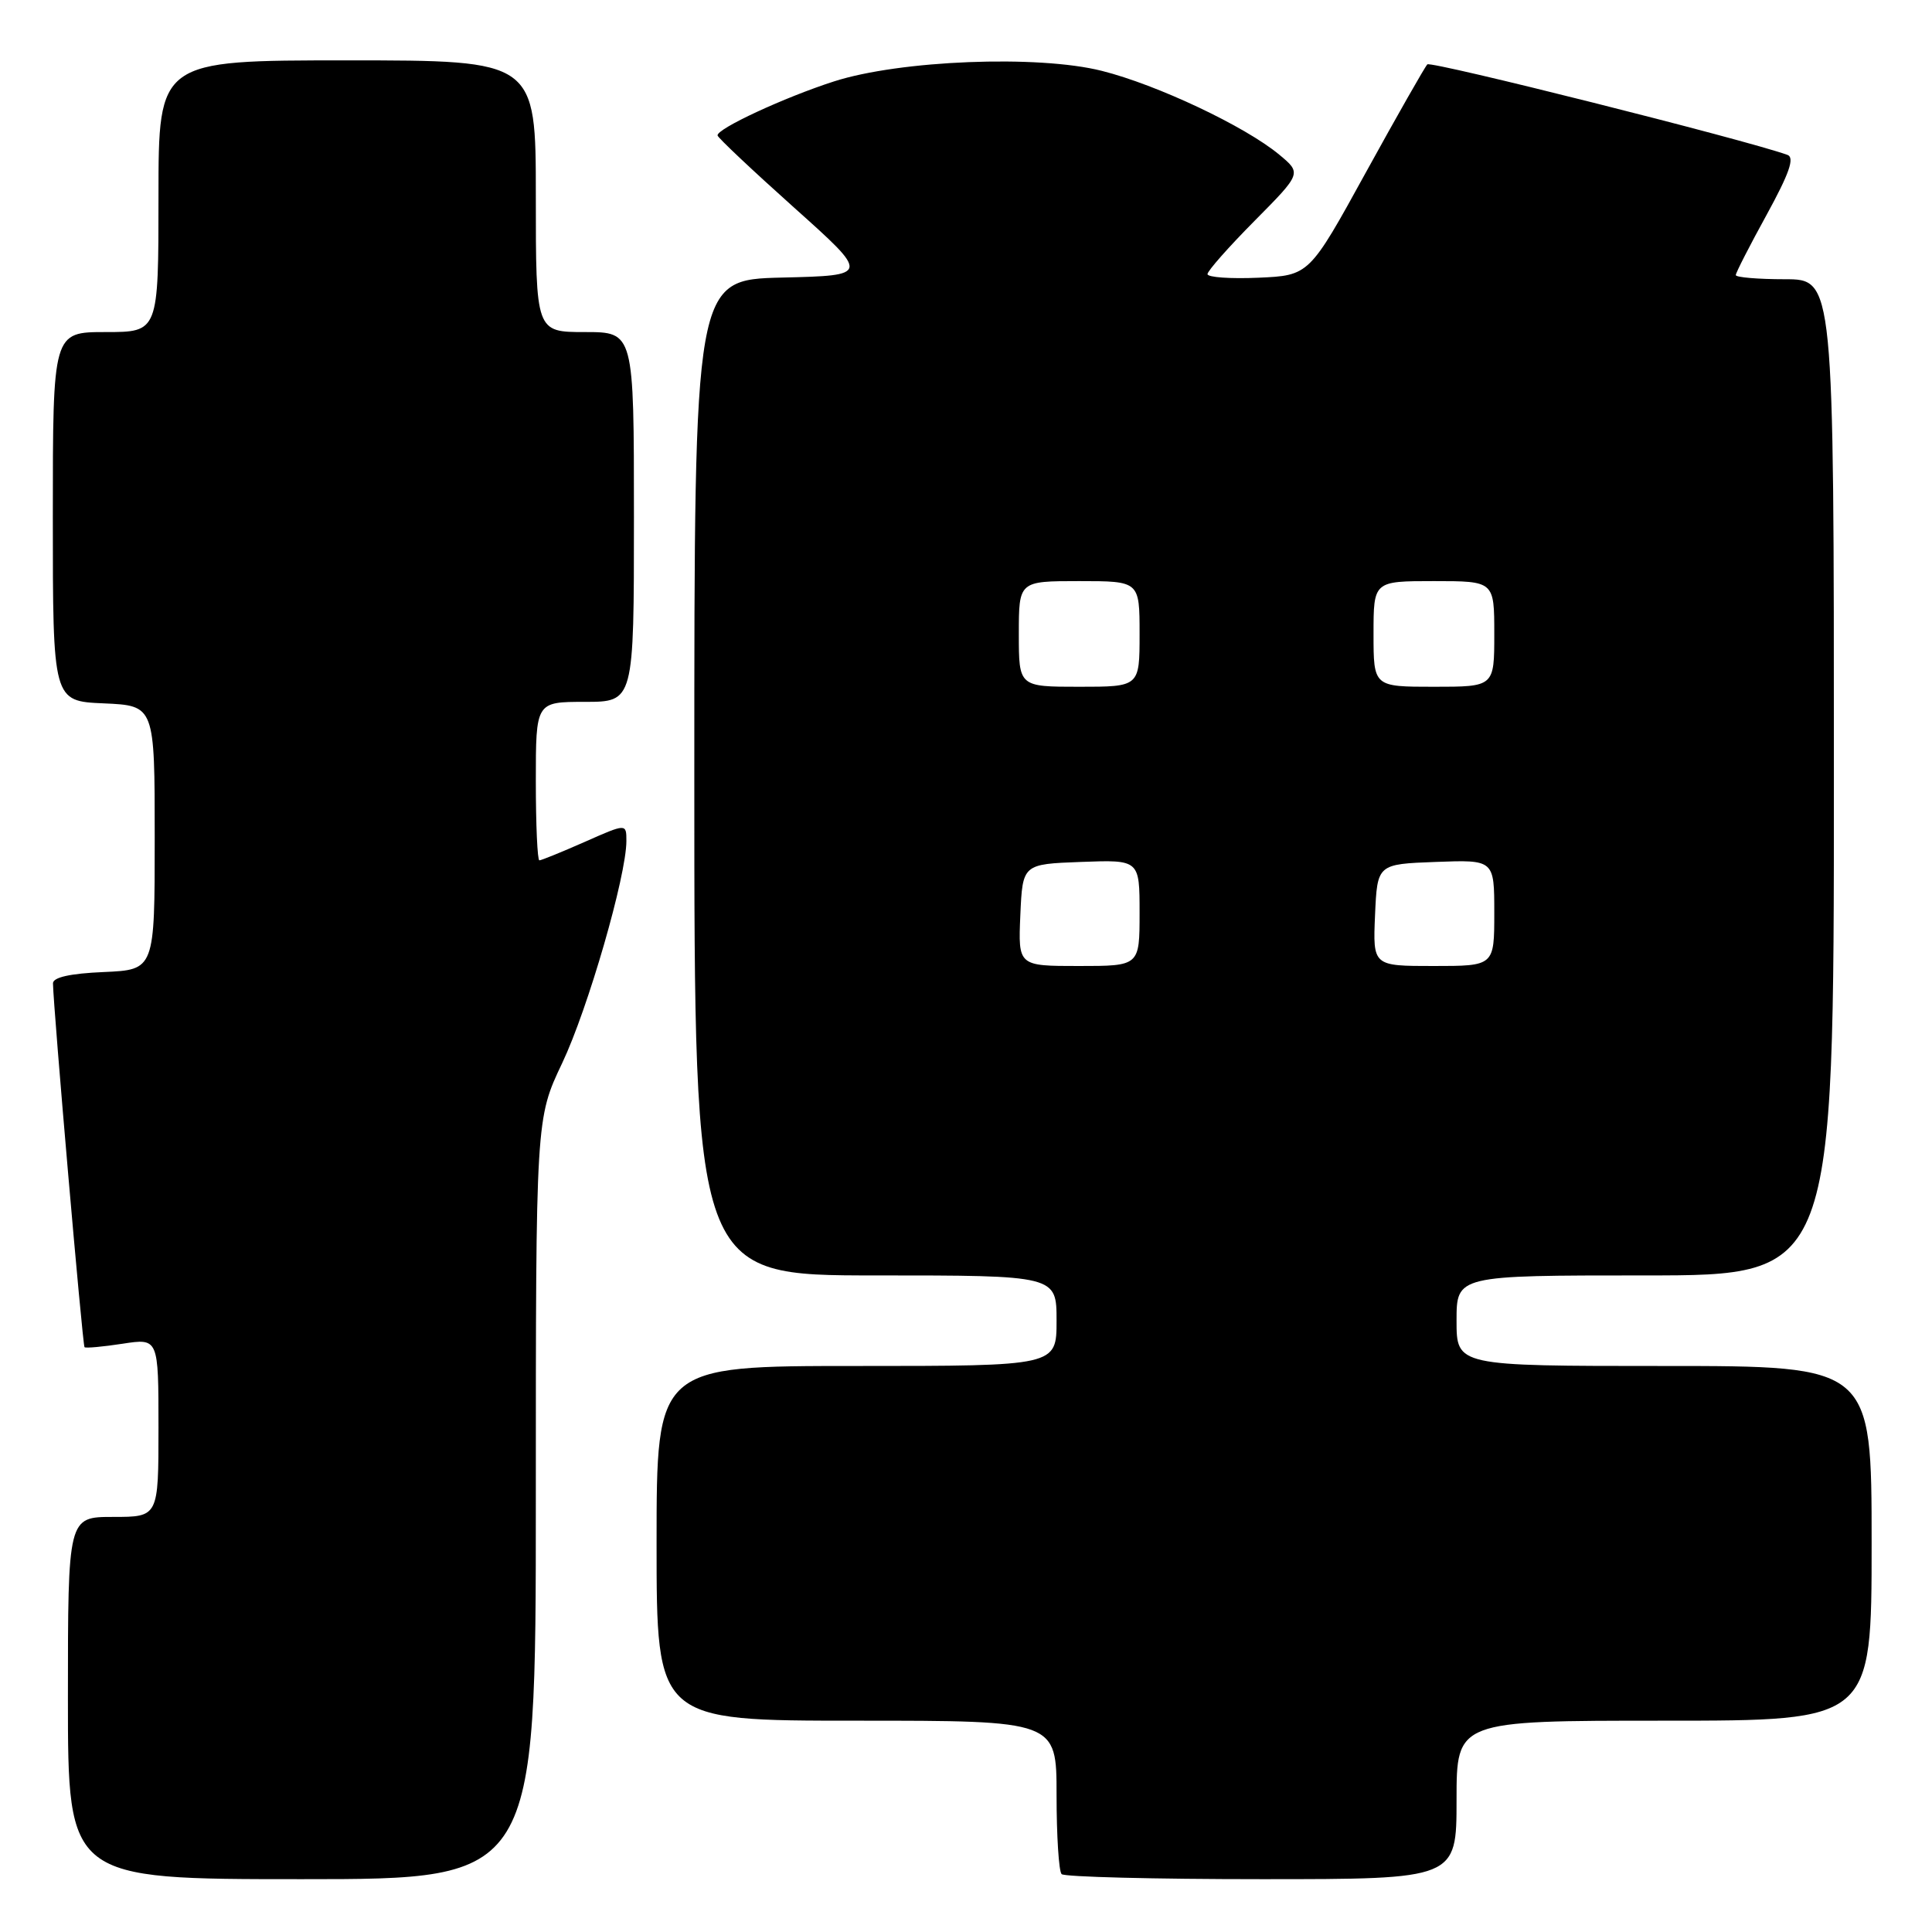 <?xml version="1.0" encoding="UTF-8" standalone="no"?>
<!DOCTYPE svg PUBLIC "-//W3C//DTD SVG 1.1//EN" "http://www.w3.org/Graphics/SVG/1.1/DTD/svg11.dtd" >
<svg xmlns="http://www.w3.org/2000/svg" xmlns:xlink="http://www.w3.org/1999/xlink" version="1.1" viewBox="0 0 256 256">
 <g >
 <path fill="currentColor"
d=" M 71.00 198.60 C 71.00 148.21 71.00 148.21 74.50 140.85 C 77.91 133.66 83.00 116.05 83.00 111.43 C 83.00 109.11 83.00 109.11 77.47 111.56 C 74.43 112.90 71.73 114.00 71.47 114.00 C 71.21 114.00 71.00 109.28 71.00 103.50 C 71.00 93.00 71.00 93.00 77.50 93.00 C 84.00 93.00 84.00 93.00 84.00 68.50 C 84.00 44.00 84.00 44.00 77.50 44.00 C 71.00 44.00 71.00 44.00 71.00 26.00 C 71.00 8.00 71.00 8.00 46.00 8.00 C 21.00 8.00 21.00 8.00 21.00 26.00 C 21.00 44.00 21.00 44.00 14.00 44.00 C 7.00 44.00 7.00 44.00 7.00 68.45 C 7.00 92.91 7.00 92.91 13.75 93.20 C 20.50 93.50 20.50 93.50 20.50 111.00 C 20.50 128.50 20.50 128.50 13.75 128.80 C 9.30 128.99 7.01 129.50 7.02 130.30 C 7.08 133.71 10.94 178.27 11.20 178.51 C 11.36 178.66 13.64 178.45 16.25 178.05 C 21.00 177.32 21.00 177.32 21.00 189.16 C 21.00 201.00 21.00 201.00 15.00 201.00 C 9.00 201.00 9.00 201.00 9.00 225.00 C 9.00 249.00 9.00 249.00 40.00 249.00 C 71.00 249.00 71.00 249.00 71.00 198.60 Z  M 193.00 238.50 C 193.00 228.00 193.00 228.00 220.50 228.00 C 248.00 228.00 248.00 228.00 248.00 204.50 C 248.00 181.00 248.00 181.00 220.50 181.00 C 193.00 181.00 193.00 181.00 193.00 175.00 C 193.00 169.00 193.00 169.00 218.00 169.00 C 243.00 169.00 243.00 169.00 243.00 103.00 C 243.00 37.00 243.00 37.00 236.50 37.00 C 232.93 37.00 230.00 36.75 230.00 36.45 C 230.00 36.15 231.84 32.55 234.09 28.46 C 237.10 22.96 237.83 20.88 236.84 20.52 C 231.27 18.52 189.62 8.05 189.13 8.53 C 188.80 8.87 185.14 15.30 181.00 22.82 C 173.48 36.50 173.48 36.50 166.74 36.80 C 163.03 36.96 160.00 36.75 160.00 36.32 C 160.00 35.90 162.81 32.72 166.24 29.26 C 172.48 22.96 172.48 22.96 169.49 20.48 C 164.97 16.73 153.30 11.22 146.00 9.39 C 137.53 7.25 119.23 7.98 110.50 10.79 C 103.94 12.90 94.95 17.07 95.08 17.95 C 95.12 18.25 99.68 22.55 105.21 27.50 C 115.27 36.50 115.27 36.50 103.63 36.78 C 92.00 37.06 92.00 37.06 92.00 103.03 C 92.00 169.00 92.00 169.00 116.00 169.00 C 140.00 169.00 140.00 169.00 140.00 175.00 C 140.00 181.00 140.00 181.00 113.50 181.00 C 87.00 181.00 87.00 181.00 87.00 204.50 C 87.00 228.00 87.00 228.00 113.50 228.00 C 140.00 228.00 140.00 228.00 140.00 237.83 C 140.00 243.24 140.30 247.97 140.67 248.33 C 141.03 248.70 152.96 249.00 167.17 249.00 C 193.00 249.00 193.00 249.00 193.00 238.50 Z  M 135.20 121.25 C 135.50 114.50 135.50 114.50 143.25 114.21 C 151.00 113.92 151.00 113.92 151.00 120.96 C 151.00 128.00 151.00 128.00 142.95 128.00 C 134.91 128.00 134.91 128.00 135.20 121.25 Z  M 182.20 121.25 C 182.50 114.50 182.50 114.50 190.25 114.21 C 198.00 113.92 198.00 113.92 198.00 120.96 C 198.00 128.00 198.00 128.00 189.95 128.00 C 181.91 128.00 181.91 128.00 182.20 121.25 Z  M 135.00 84.00 C 135.00 77.00 135.00 77.00 143.00 77.00 C 151.00 77.00 151.00 77.00 151.00 84.00 C 151.00 91.00 151.00 91.00 143.00 91.00 C 135.00 91.00 135.00 91.00 135.00 84.00 Z  M 182.00 84.00 C 182.00 77.00 182.00 77.00 190.00 77.00 C 198.00 77.00 198.00 77.00 198.00 84.00 C 198.00 91.00 198.00 91.00 190.00 91.00 C 182.00 91.00 182.00 91.00 182.00 84.00 Z "/>
</g>
</svg>
